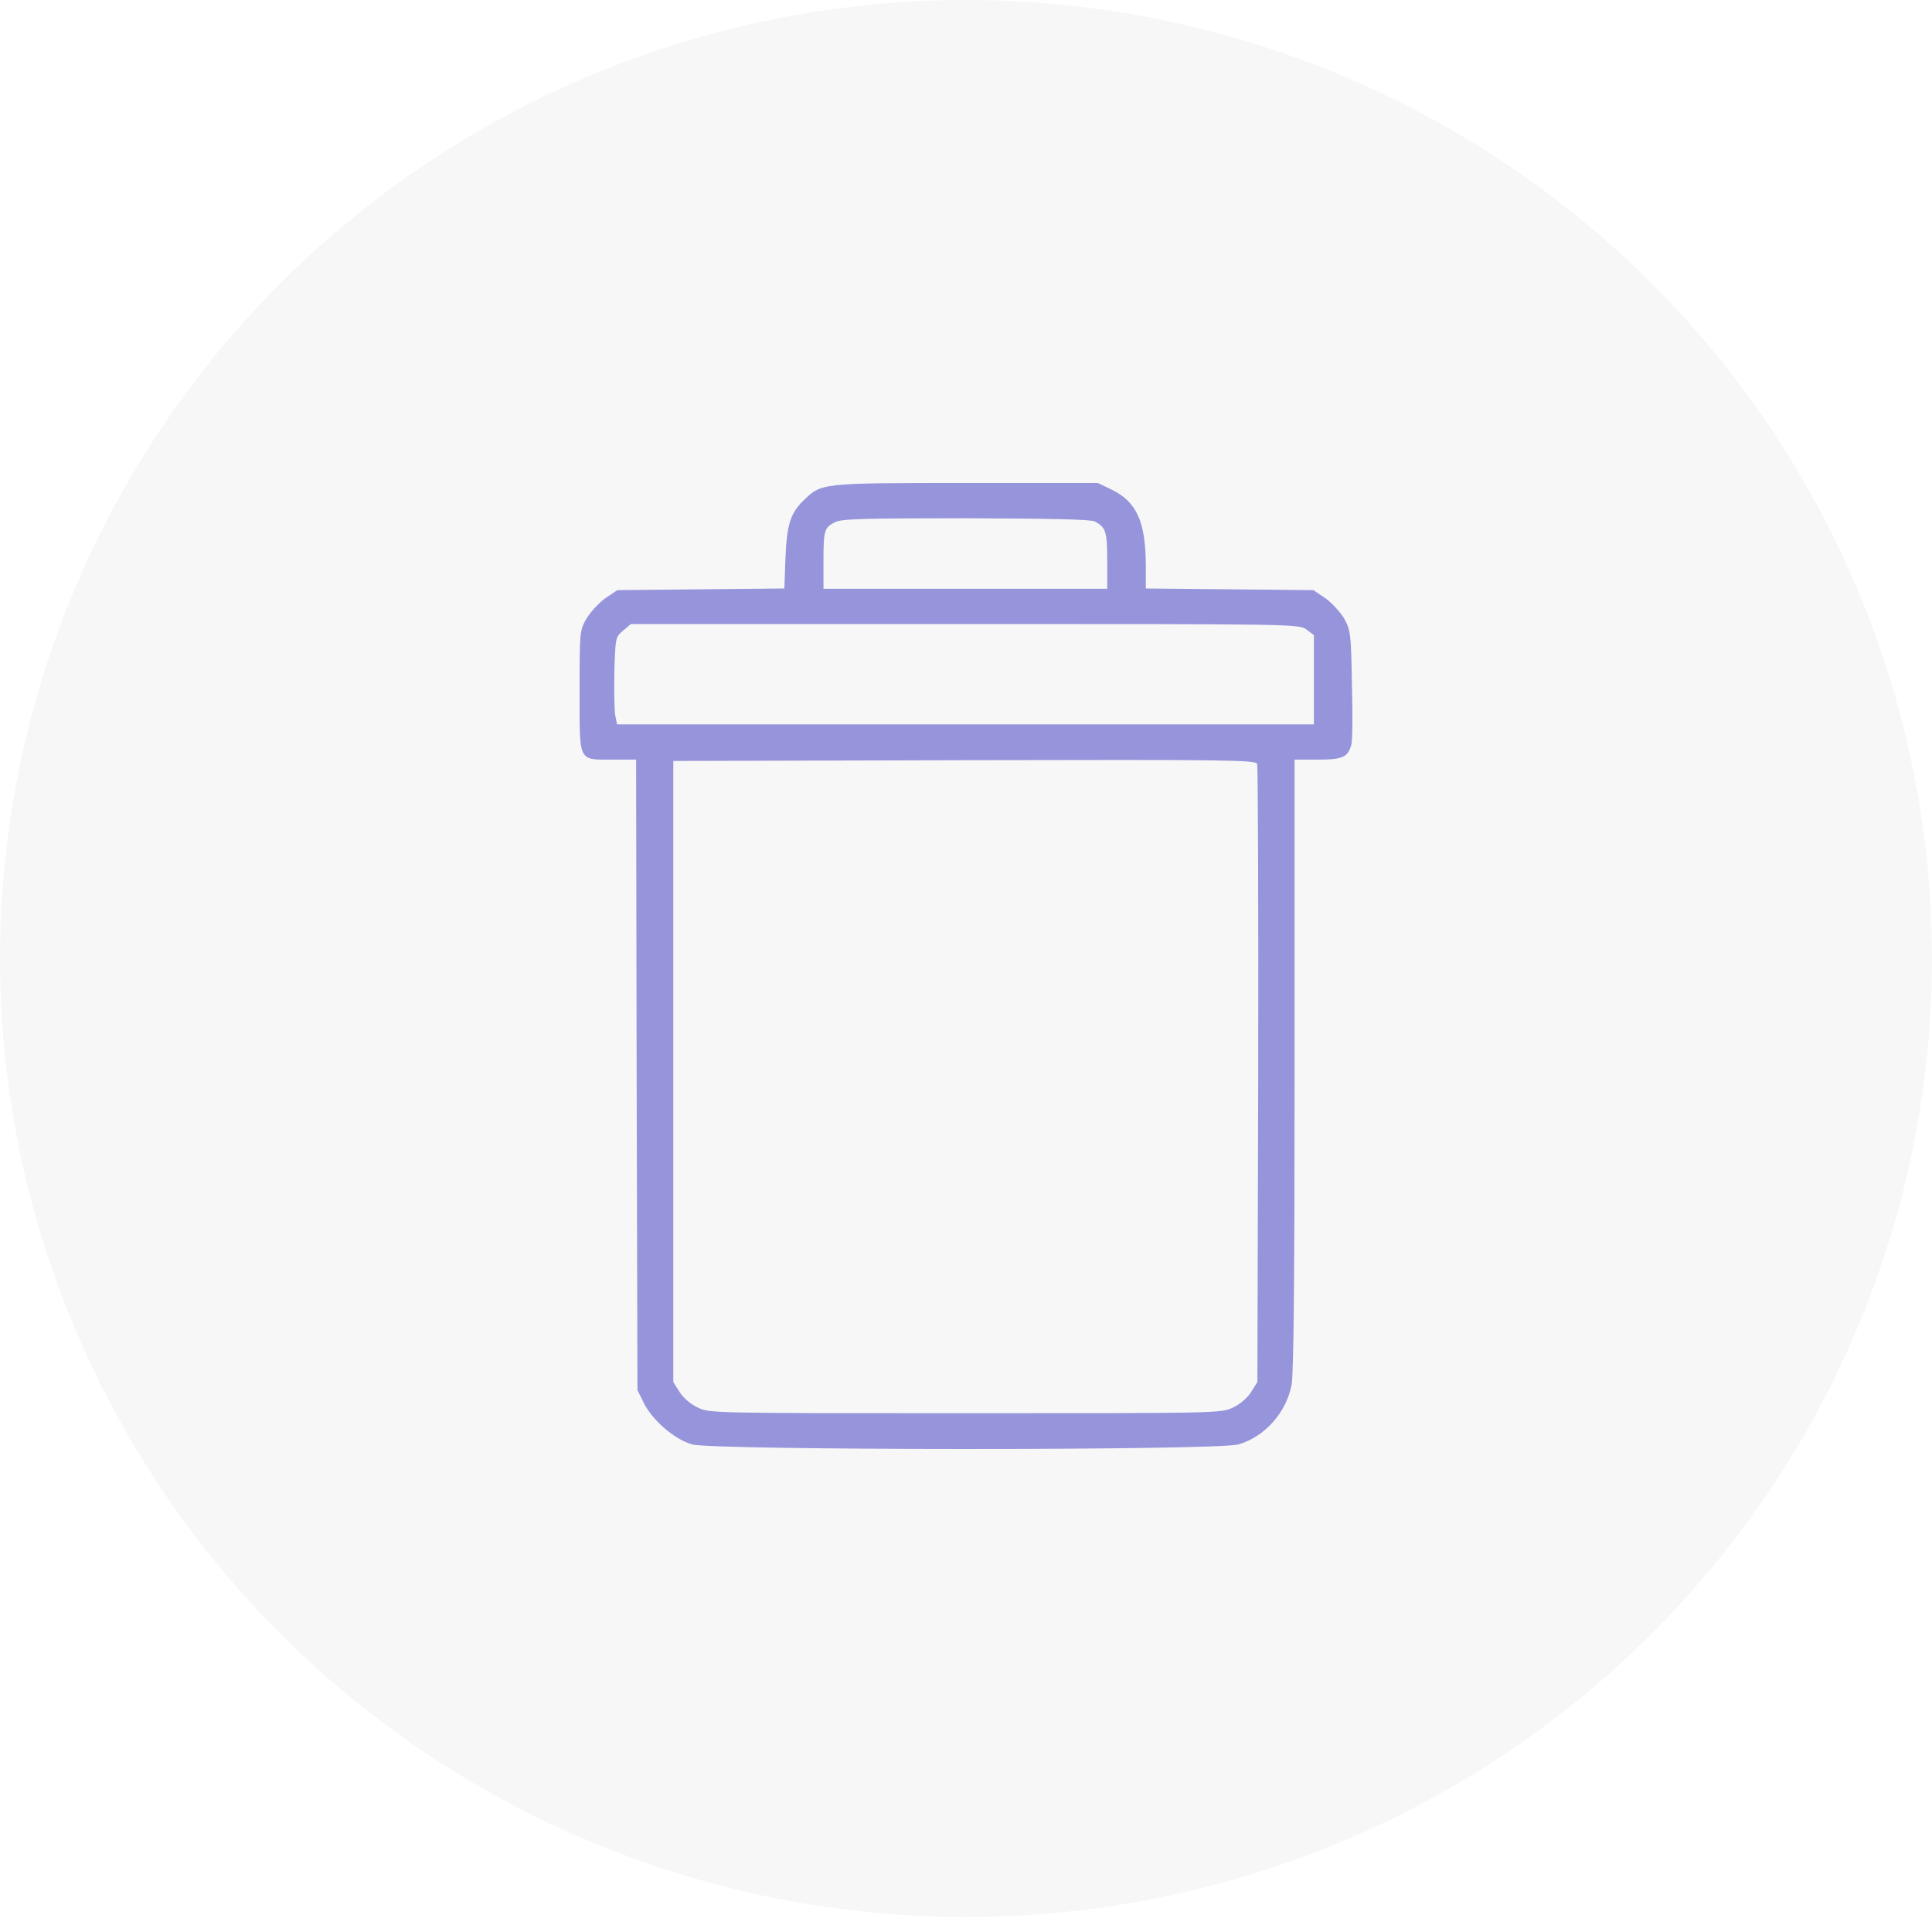 <svg width="40" height="40" viewBox="0 0 40 40" fill="none" xmlns="http://www.w3.org/2000/svg">
<ellipse opacity="0.05" cx="20" cy="19.845" rx="20" ry="19.845" fill="#555555"/>
<path d="M23.021 10.14C23.535 10.393 23.717 10.803 23.723 11.696V12.184L25.457 12.201L27.191 12.218L27.442 12.386C27.574 12.482 27.75 12.673 27.83 12.807C27.962 13.049 27.973 13.116 27.99 14.166C28.007 14.778 28.002 15.334 27.979 15.413C27.91 15.677 27.802 15.727 27.283 15.727H26.803V22.033C26.803 26.3 26.786 28.445 26.741 28.67C26.632 29.243 26.187 29.748 25.64 29.905C25.212 30.034 14.756 30.029 14.328 29.905C13.963 29.799 13.512 29.411 13.329 29.046L13.198 28.782L13.181 22.252L13.17 15.727H12.696C11.96 15.727 12 15.806 12 14.312C12 13.083 12 13.055 12.143 12.807C12.223 12.673 12.4 12.482 12.531 12.386L12.782 12.218L14.51 12.201L16.239 12.184L16.262 11.555C16.29 10.865 16.364 10.629 16.627 10.371C17.009 10 16.958 10 19.992 10H22.73L23.021 10.14ZM17.283 10.814C17.066 10.921 17.049 10.983 17.049 11.634V12.19H19.987H22.924V11.611C22.924 11.016 22.896 10.915 22.668 10.797C22.588 10.752 21.738 10.736 19.998 10.73C17.865 10.73 17.414 10.741 17.283 10.814ZM12.902 13.055C12.742 13.189 12.742 13.201 12.719 13.902C12.713 14.29 12.719 14.694 12.736 14.801L12.776 14.997H19.987H27.203V14.076V13.15L27.055 13.038C26.901 12.92 26.895 12.92 19.981 12.92H13.061L12.902 13.055ZM13.94 22.185V28.614L14.071 28.822C14.145 28.939 14.299 29.074 14.448 29.142C14.687 29.259 14.744 29.259 19.987 29.259C25.229 29.259 25.286 29.259 25.526 29.142C25.674 29.074 25.828 28.939 25.902 28.822L26.033 28.614L26.05 22.258C26.056 18.765 26.045 15.868 26.028 15.817C25.994 15.733 25.44 15.727 19.964 15.739L13.94 15.755V22.185Z" fill="#9694DB"/>
</svg>
